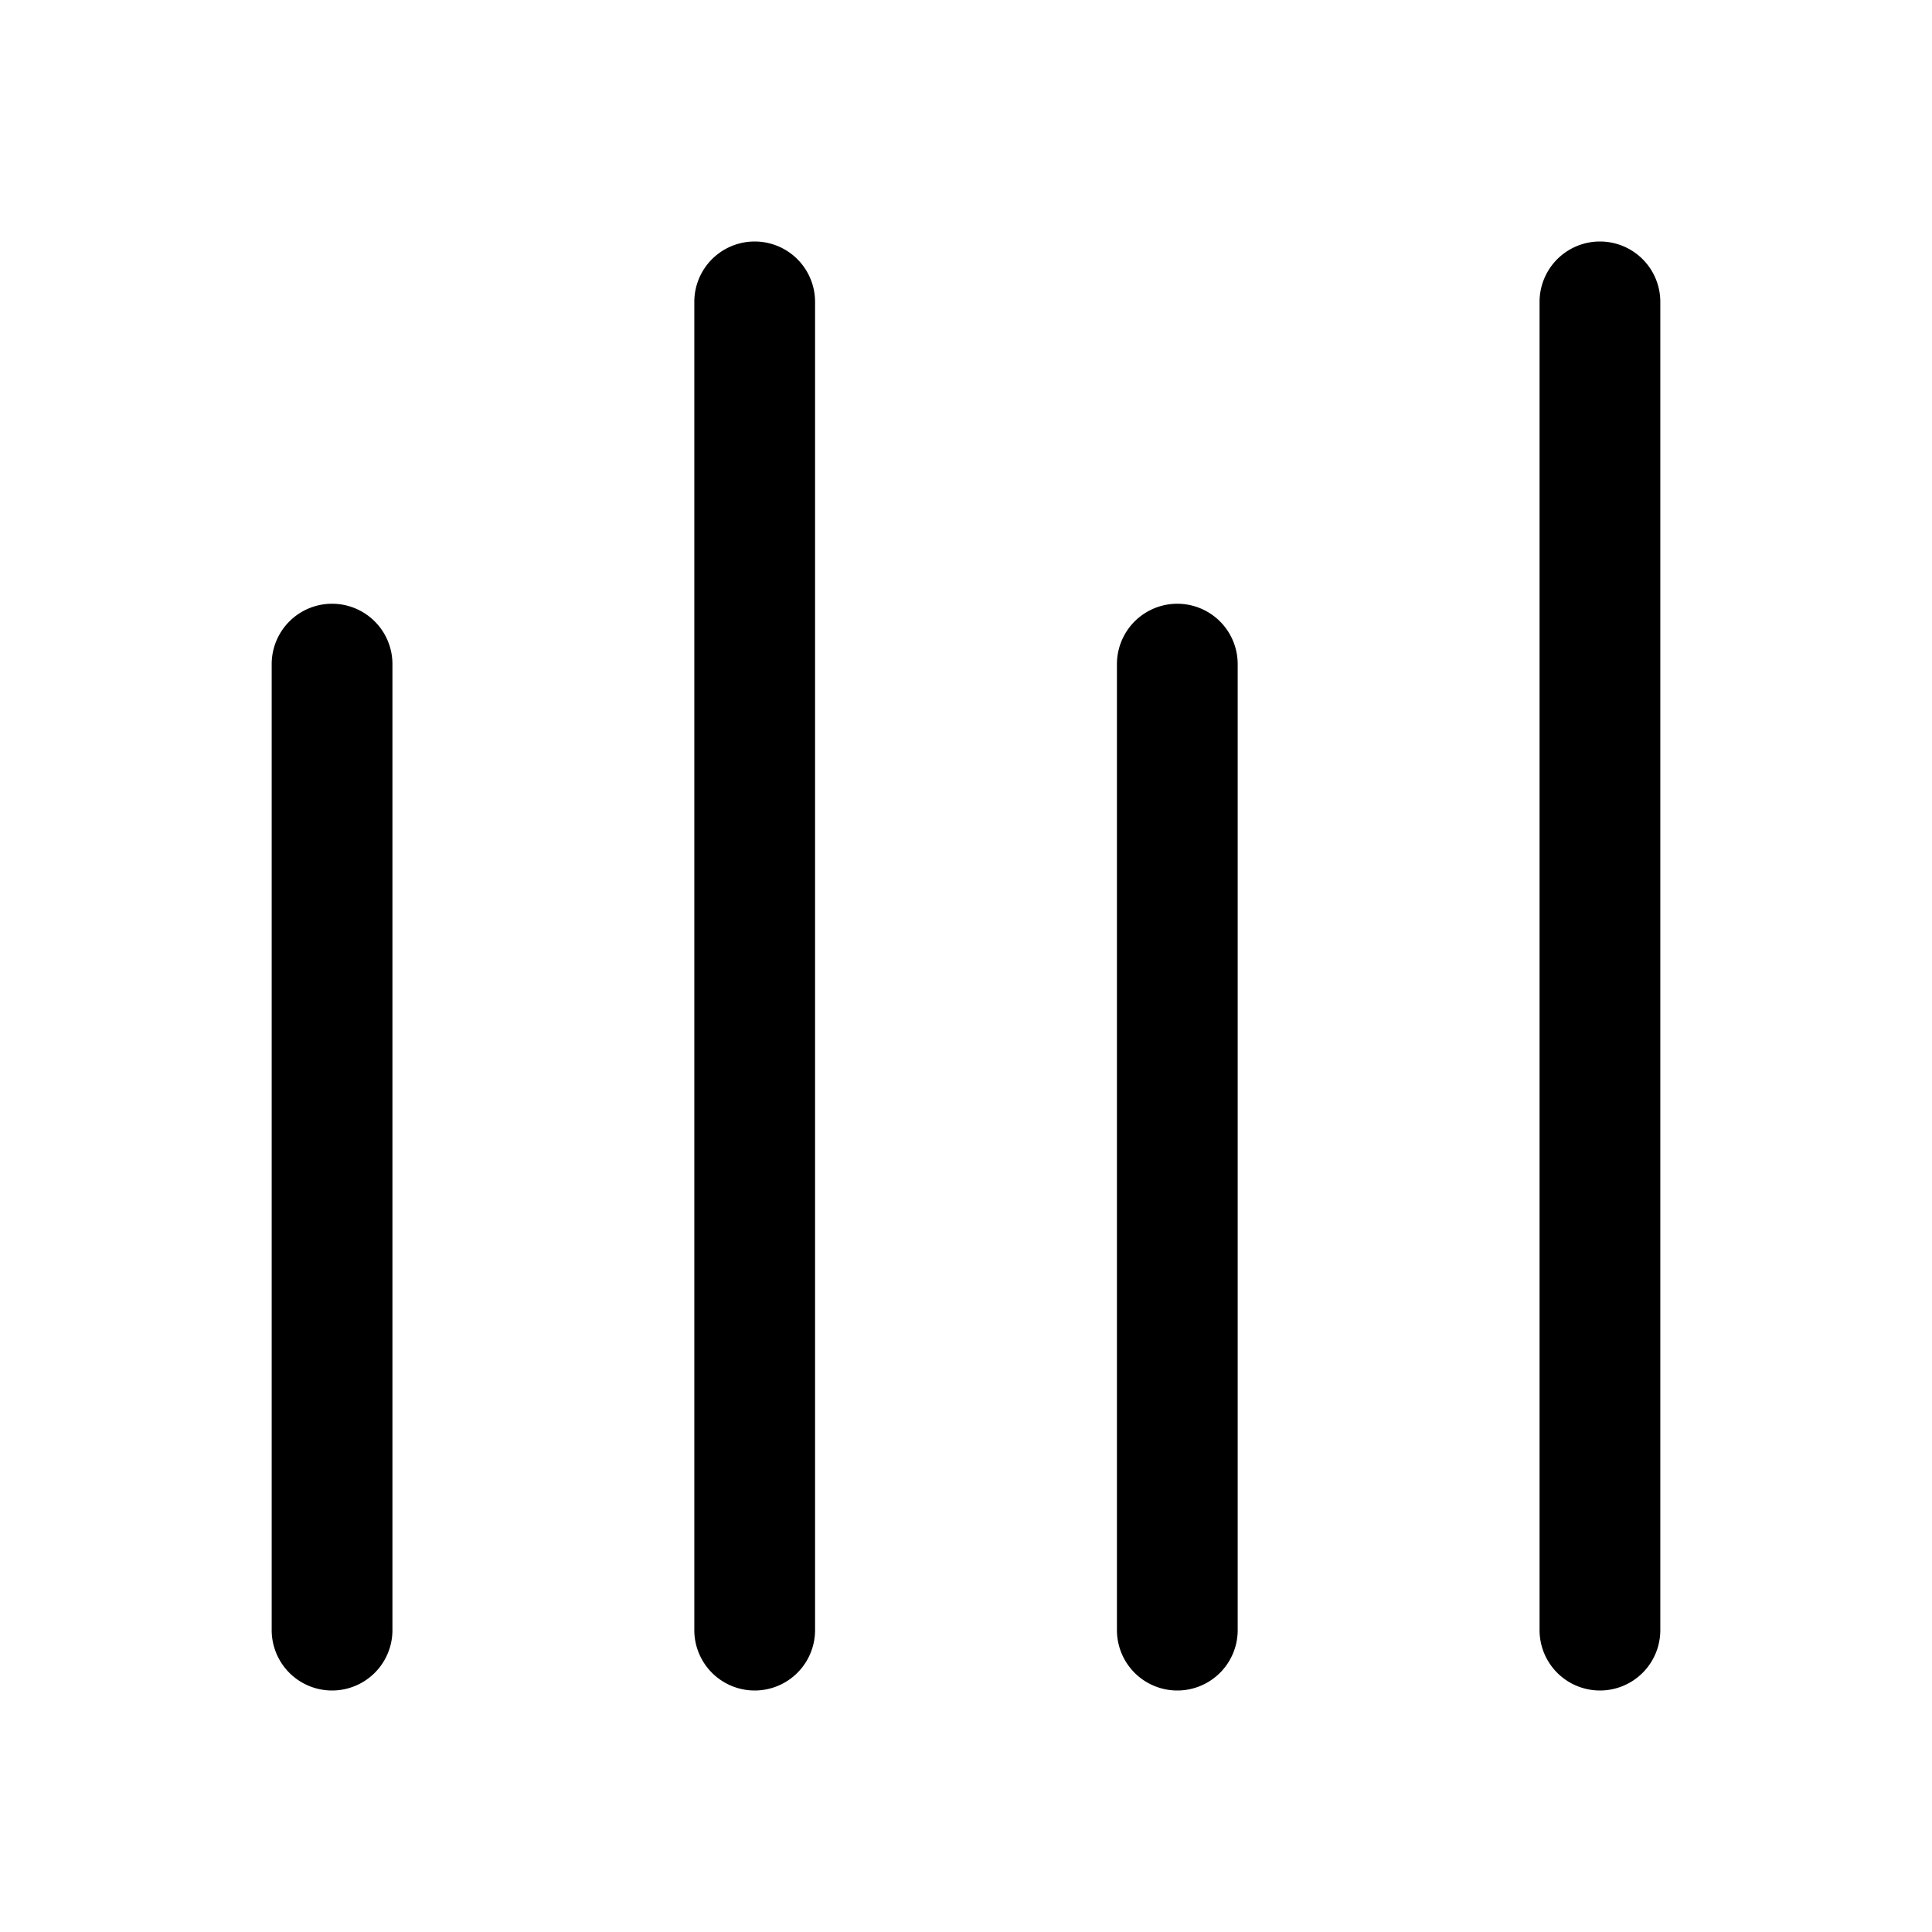 <svg viewBox="0 0 1024 1024" xmlns="http://www.w3.org/2000/svg">
  <path fill="currentColor"
    d="M144 352a32 32 0 0 1 64 0v512a32 32 0 0 1-64 0zm224 -192a32 32 0 0 1 64 0v704a32 32 0 0 1-64 0zm224 192a32 32 0 0 1 64 0v512a32 32 0 0 1-64 0zm224 -192a32 32 0 0 1 64 0v704a32 32 0 0 1-64 0z" />
</svg>
